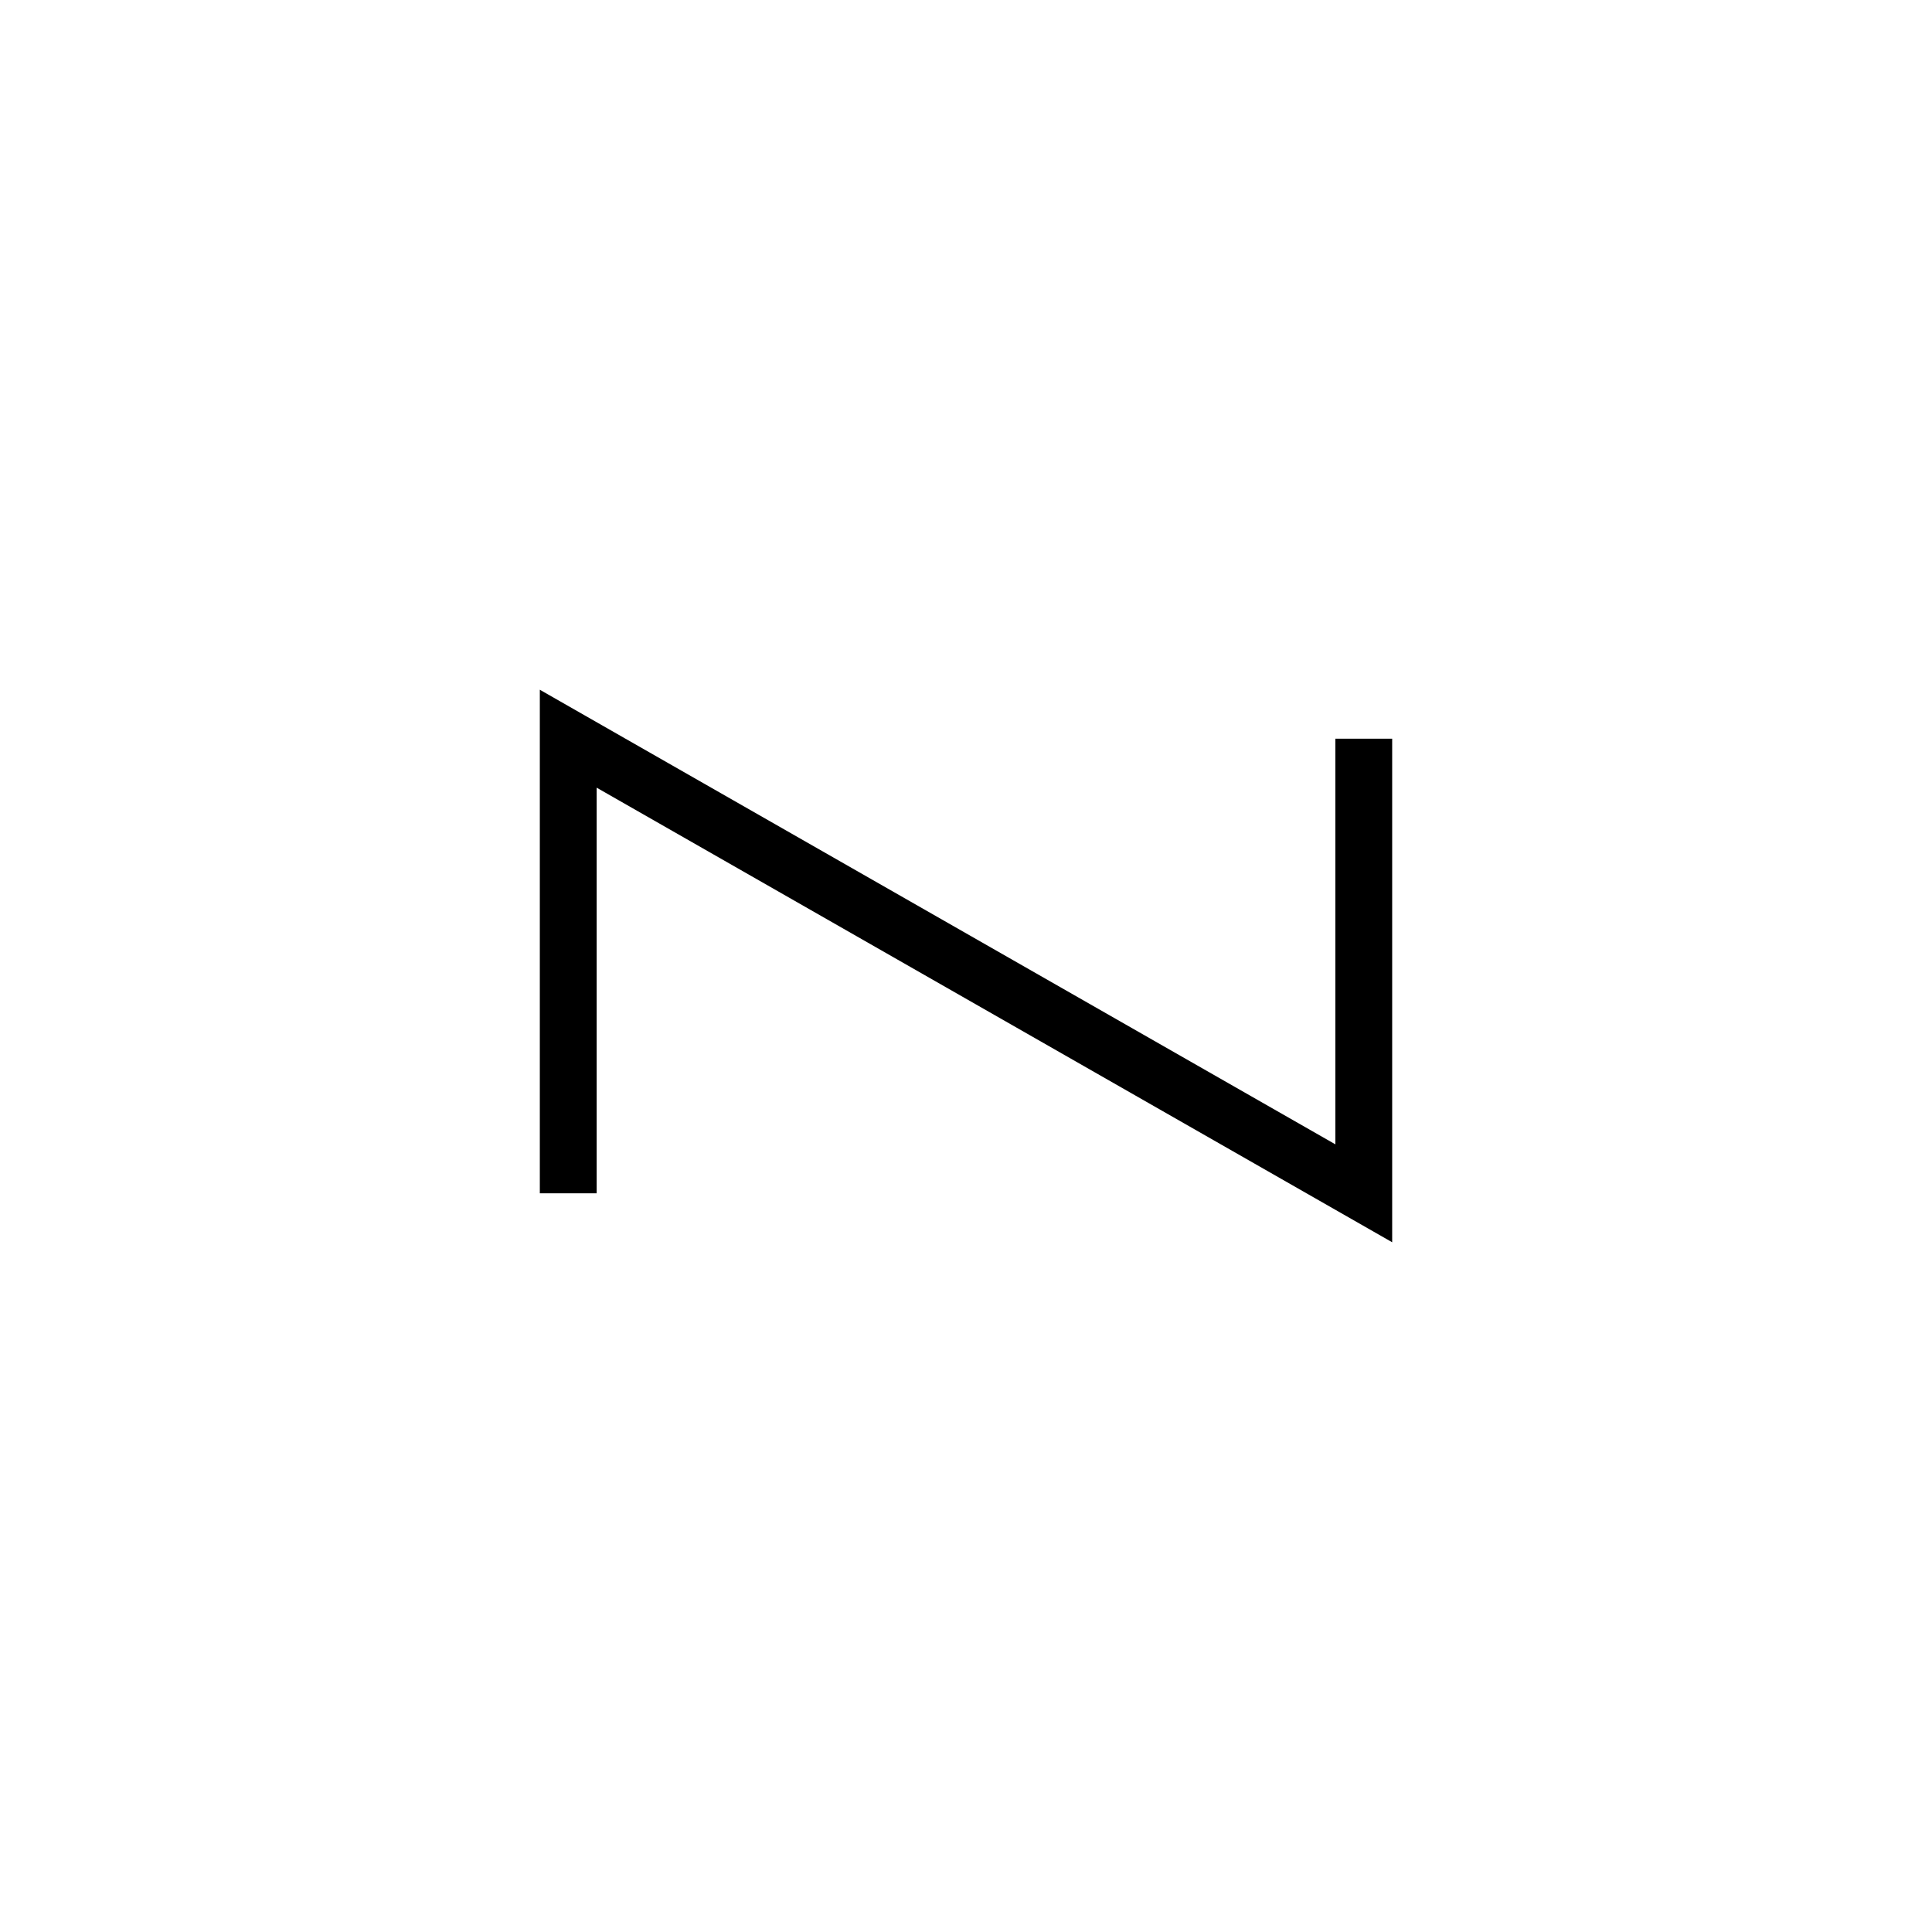 <svg xmlns='http://www.w3.org/2000/svg' 
xmlns:xlink='http://www.w3.org/1999/xlink' 
viewBox = '-17 -17 34 34' >
<path d = '
	M -7, 4
	L -7, -4
	L 7, 4
	L 7, -4

' fill='none' stroke='black' />
</svg>